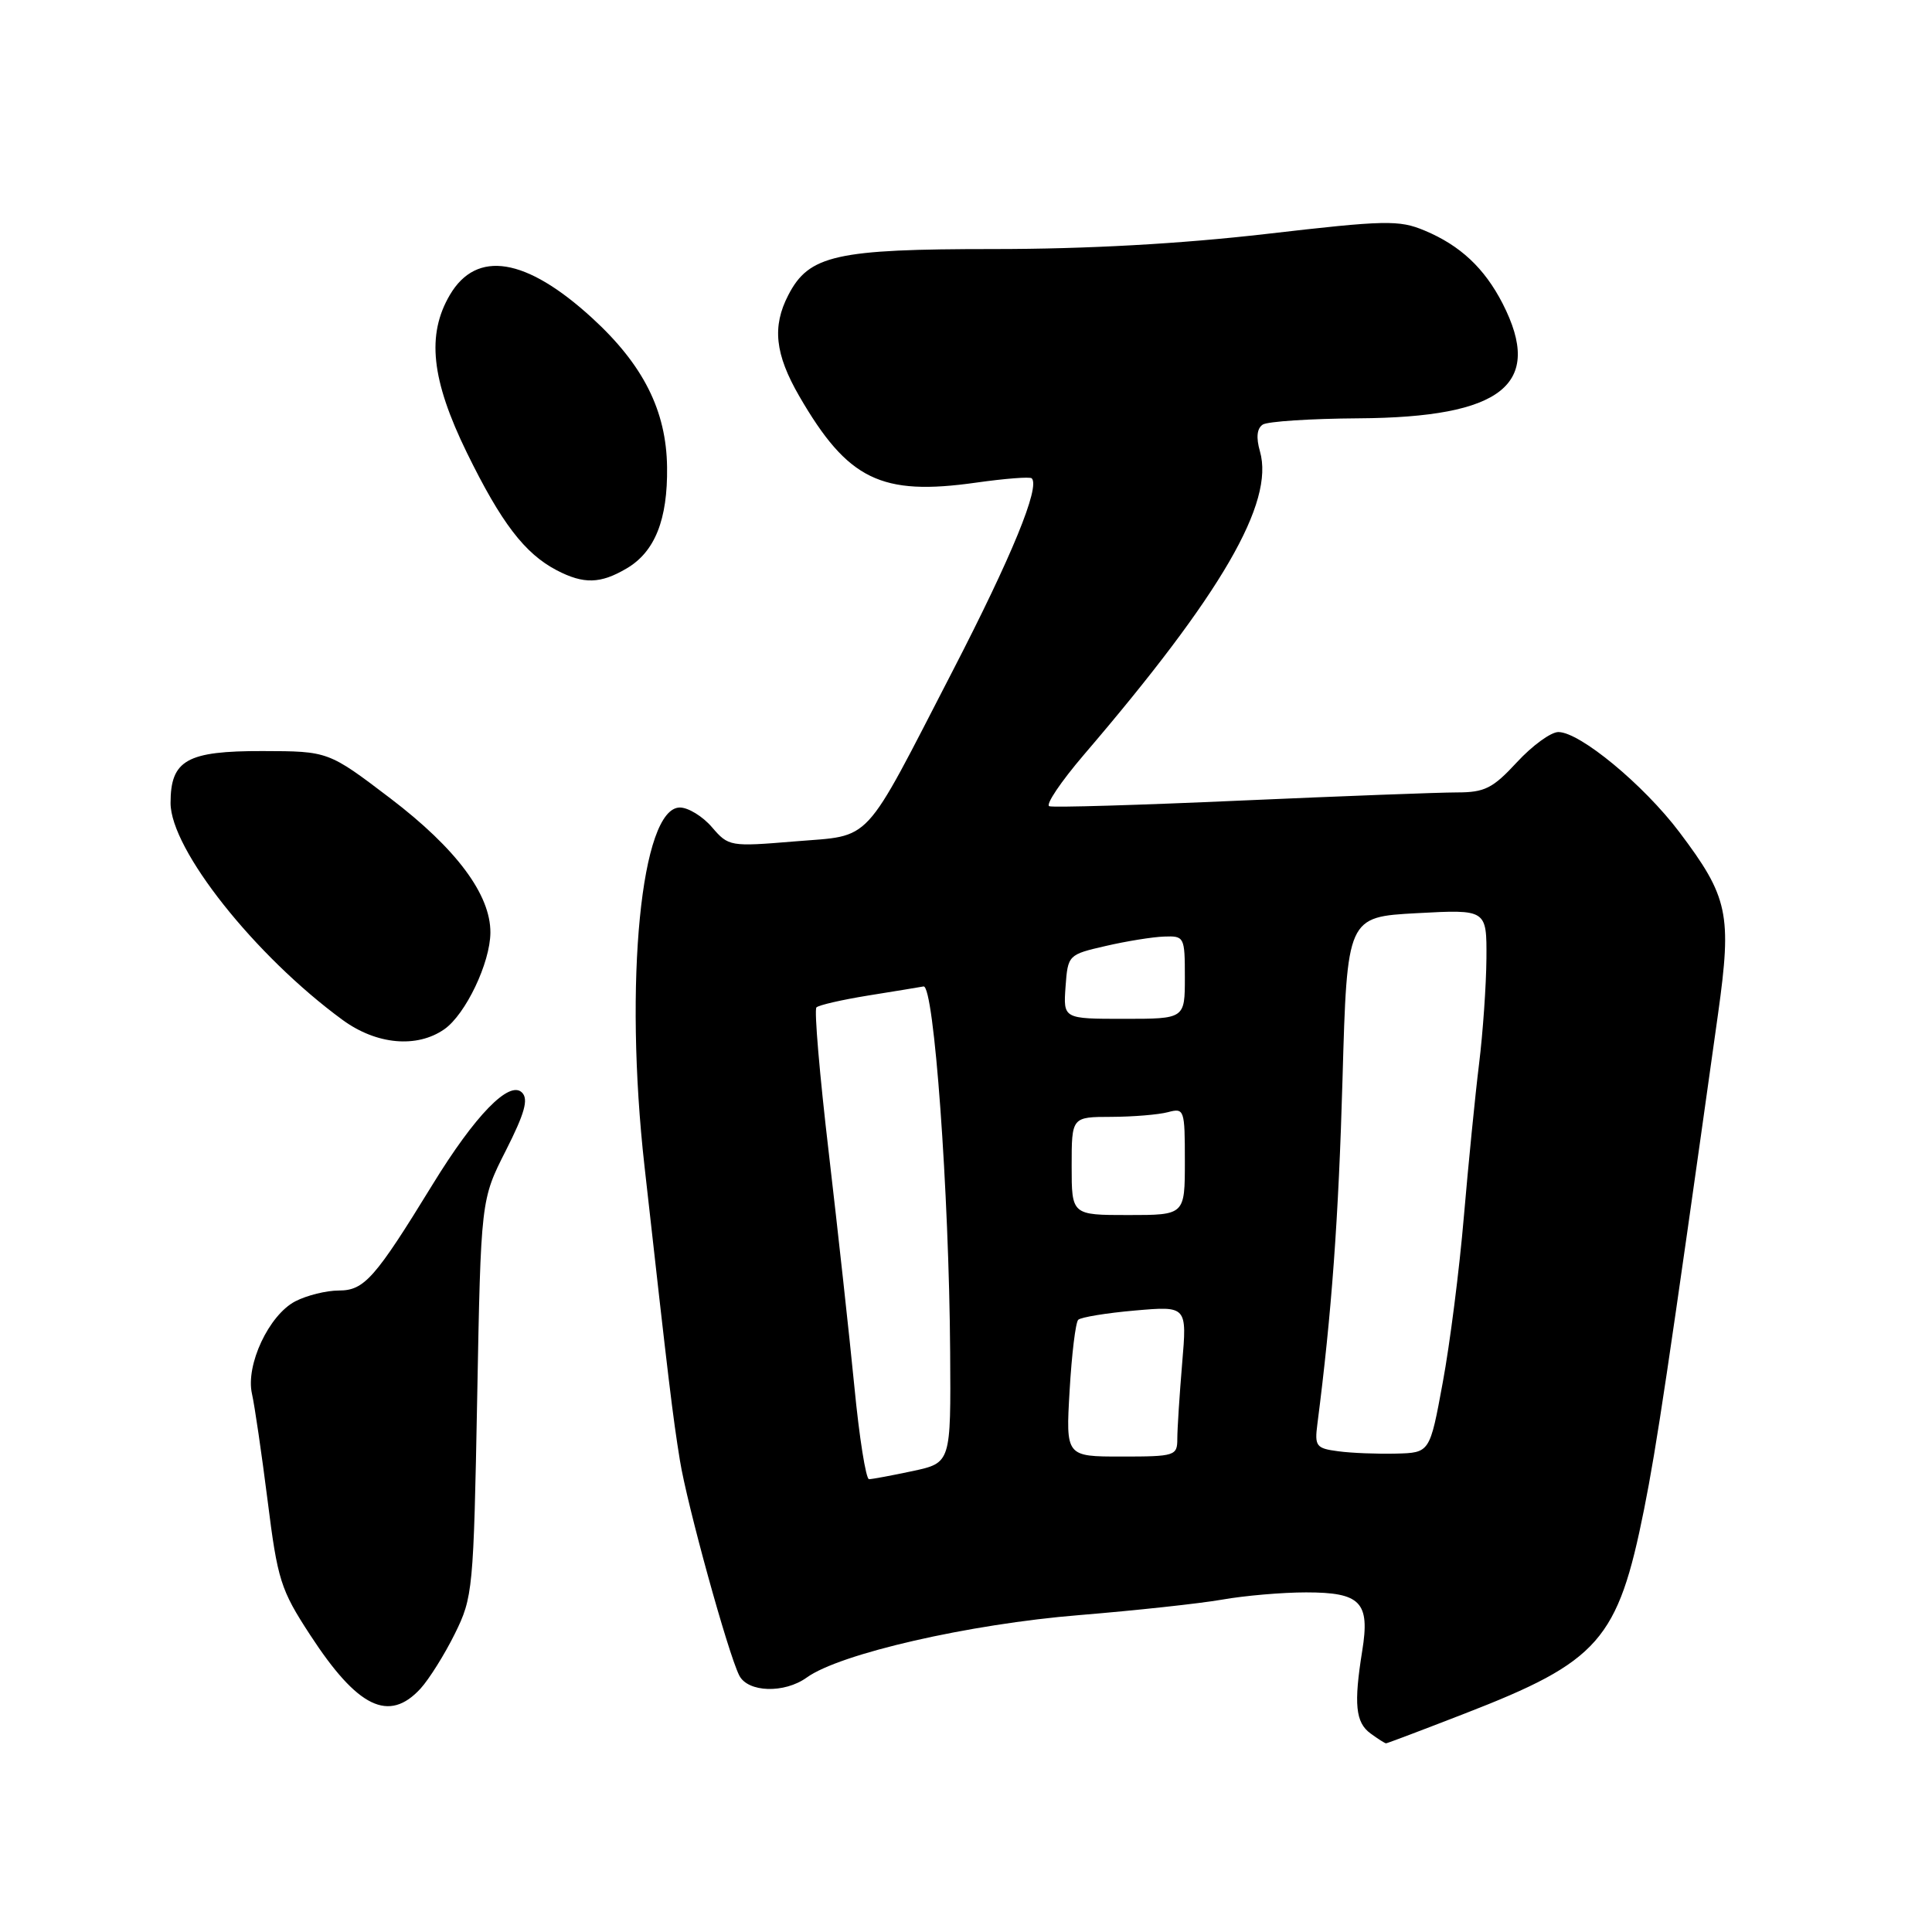 <?xml version="1.0" encoding="UTF-8" standalone="no"?>
<!DOCTYPE svg PUBLIC "-//W3C//DTD SVG 1.1//EN" "http://www.w3.org/Graphics/SVG/1.1/DTD/svg11.dtd" >
<svg xmlns="http://www.w3.org/2000/svg" xmlns:xlink="http://www.w3.org/1999/xlink" version="1.1" viewBox="0 0 256 256">
 <g >
 <path fill="currentColor"
d=" M 194.05 227.07 C 211.91 220.15 214.37 217.35 217.85 199.99 C 219.52 191.62 221.01 181.67 227.65 134.34 C 229.50 121.12 229.02 118.87 222.51 110.24 C 217.78 103.98 209.34 97.00 206.49 97.00 C 205.50 97.00 203.03 98.80 201.00 101.00 C 197.80 104.46 196.74 105.00 193.04 105.00 C 190.70 105.00 177.81 105.49 164.40 106.08 C 150.98 106.68 139.57 107.02 139.04 106.83 C 138.50 106.65 140.57 103.58 143.63 100.00 C 161.87 78.70 168.89 66.60 166.95 59.81 C 166.42 57.97 166.55 56.77 167.32 56.26 C 167.97 55.84 173.68 55.47 180.00 55.43 C 199.10 55.31 204.59 50.93 199.10 40.21 C 196.69 35.52 193.48 32.52 188.77 30.55 C 185.38 29.13 183.59 29.17 167.78 31.00 C 156.41 32.31 144.06 33.00 131.65 33.00 C 110.77 33.00 107.19 33.80 104.46 39.09 C 102.29 43.27 102.69 46.93 105.91 52.50 C 112.33 63.58 116.74 65.74 129.34 63.95 C 133.17 63.41 136.49 63.15 136.71 63.38 C 137.85 64.51 134.05 73.76 126.27 88.83 C 114.14 112.32 115.72 110.62 105.31 111.49 C 96.74 112.20 96.54 112.17 94.34 109.61 C 93.11 108.17 91.19 107.00 90.09 107.00 C 84.94 107.00 82.66 130.12 85.40 154.54 C 88.65 183.59 89.13 187.56 90.09 193.50 C 91.03 199.35 96.45 219.01 97.95 222.00 C 99.09 224.27 103.93 224.42 106.90 222.28 C 111.27 219.12 128.42 215.19 143.00 214.01 C 150.43 213.40 158.95 212.48 161.93 211.96 C 164.92 211.43 169.93 211.00 173.06 211.00 C 180.31 211.00 181.55 212.29 180.50 218.76 C 179.37 225.79 179.61 228.24 181.60 229.69 C 182.58 230.41 183.51 231.00 183.66 231.00 C 183.81 231.00 188.49 229.23 194.05 227.07 Z  M 55.72 223.75 C 56.85 222.51 58.90 219.25 60.26 216.50 C 62.66 211.65 62.75 210.69 63.23 185.23 C 63.72 158.97 63.72 158.97 67.03 152.45 C 69.53 147.51 70.05 145.65 69.17 144.77 C 67.50 143.10 62.96 147.76 57.31 156.97 C 49.69 169.39 48.27 171.00 44.90 171.00 C 43.25 171.00 40.66 171.64 39.13 172.43 C 35.63 174.25 32.52 180.88 33.39 184.70 C 33.74 186.24 34.67 192.60 35.46 198.84 C 36.78 209.36 37.18 210.64 41.09 216.63 C 47.38 226.29 51.53 228.31 55.72 223.75 Z  M 58.89 136.37 C 61.70 134.39 64.95 127.59 64.98 123.59 C 65.02 118.55 60.47 112.45 51.73 105.79 C 43.51 99.54 43.51 99.54 34.80 99.52 C 24.76 99.50 22.60 100.71 22.60 106.40 C 22.60 112.55 33.78 126.65 45.40 135.15 C 49.89 138.43 55.25 138.92 58.89 136.37 Z  M 83.05 75.31 C 86.78 73.11 88.48 68.84 88.39 61.90 C 88.30 54.42 85.23 48.32 78.43 42.11 C 69.69 34.12 63.16 33.07 59.62 39.06 C 56.50 44.36 57.14 50.32 61.87 60.00 C 66.41 69.27 69.53 73.35 73.76 75.56 C 77.35 77.43 79.56 77.37 83.05 75.31 Z  M 113.21 183.75 C 112.55 177.01 111.02 163.07 109.82 152.77 C 108.61 142.47 107.87 133.79 108.18 133.49 C 108.48 133.18 111.55 132.48 114.99 131.92 C 118.44 131.37 121.76 130.82 122.37 130.71 C 123.76 130.45 125.76 157.97 125.90 179.17 C 126.00 193.83 126.00 193.83 120.95 194.92 C 118.17 195.51 115.56 196.00 115.15 196.00 C 114.74 196.00 113.86 190.49 113.21 183.75 Z  M 141.73 184.25 C 142.01 179.44 142.52 175.22 142.87 174.88 C 143.22 174.54 146.60 173.98 150.39 173.65 C 157.29 173.05 157.29 173.05 156.64 180.67 C 156.29 184.87 156.00 189.36 156.00 190.65 C 156.00 192.90 155.70 193.00 148.61 193.00 C 141.22 193.00 141.22 193.00 141.73 184.25 Z  M 177.32 192.30 C 174.39 191.92 174.18 191.63 174.56 188.69 C 176.45 174.03 177.37 161.40 177.89 143.00 C 178.50 121.50 178.50 121.50 187.75 121.00 C 197.00 120.50 197.00 120.50 196.96 127.00 C 196.93 130.57 196.49 136.88 195.98 141.00 C 195.47 145.12 194.57 154.22 193.97 161.20 C 193.38 168.19 192.12 178.09 191.17 183.20 C 189.46 192.50 189.46 192.50 184.98 192.61 C 182.52 192.67 179.07 192.54 177.32 192.30 Z  M 142.00 154.50 C 142.00 148.00 142.00 148.00 147.25 147.99 C 150.14 147.98 153.51 147.70 154.75 147.37 C 156.93 146.79 157.00 146.99 157.00 153.88 C 157.00 161.00 157.00 161.00 149.50 161.00 C 142.00 161.00 142.00 161.00 142.00 154.50 Z  M 141.19 130.75 C 141.50 126.54 141.54 126.49 146.50 125.35 C 149.25 124.71 152.74 124.15 154.25 124.10 C 156.93 124.00 157.00 124.14 157.00 129.50 C 157.00 135.00 157.00 135.00 148.94 135.00 C 140.89 135.00 140.89 135.00 141.19 130.75 Z "/>
</g>
</svg>